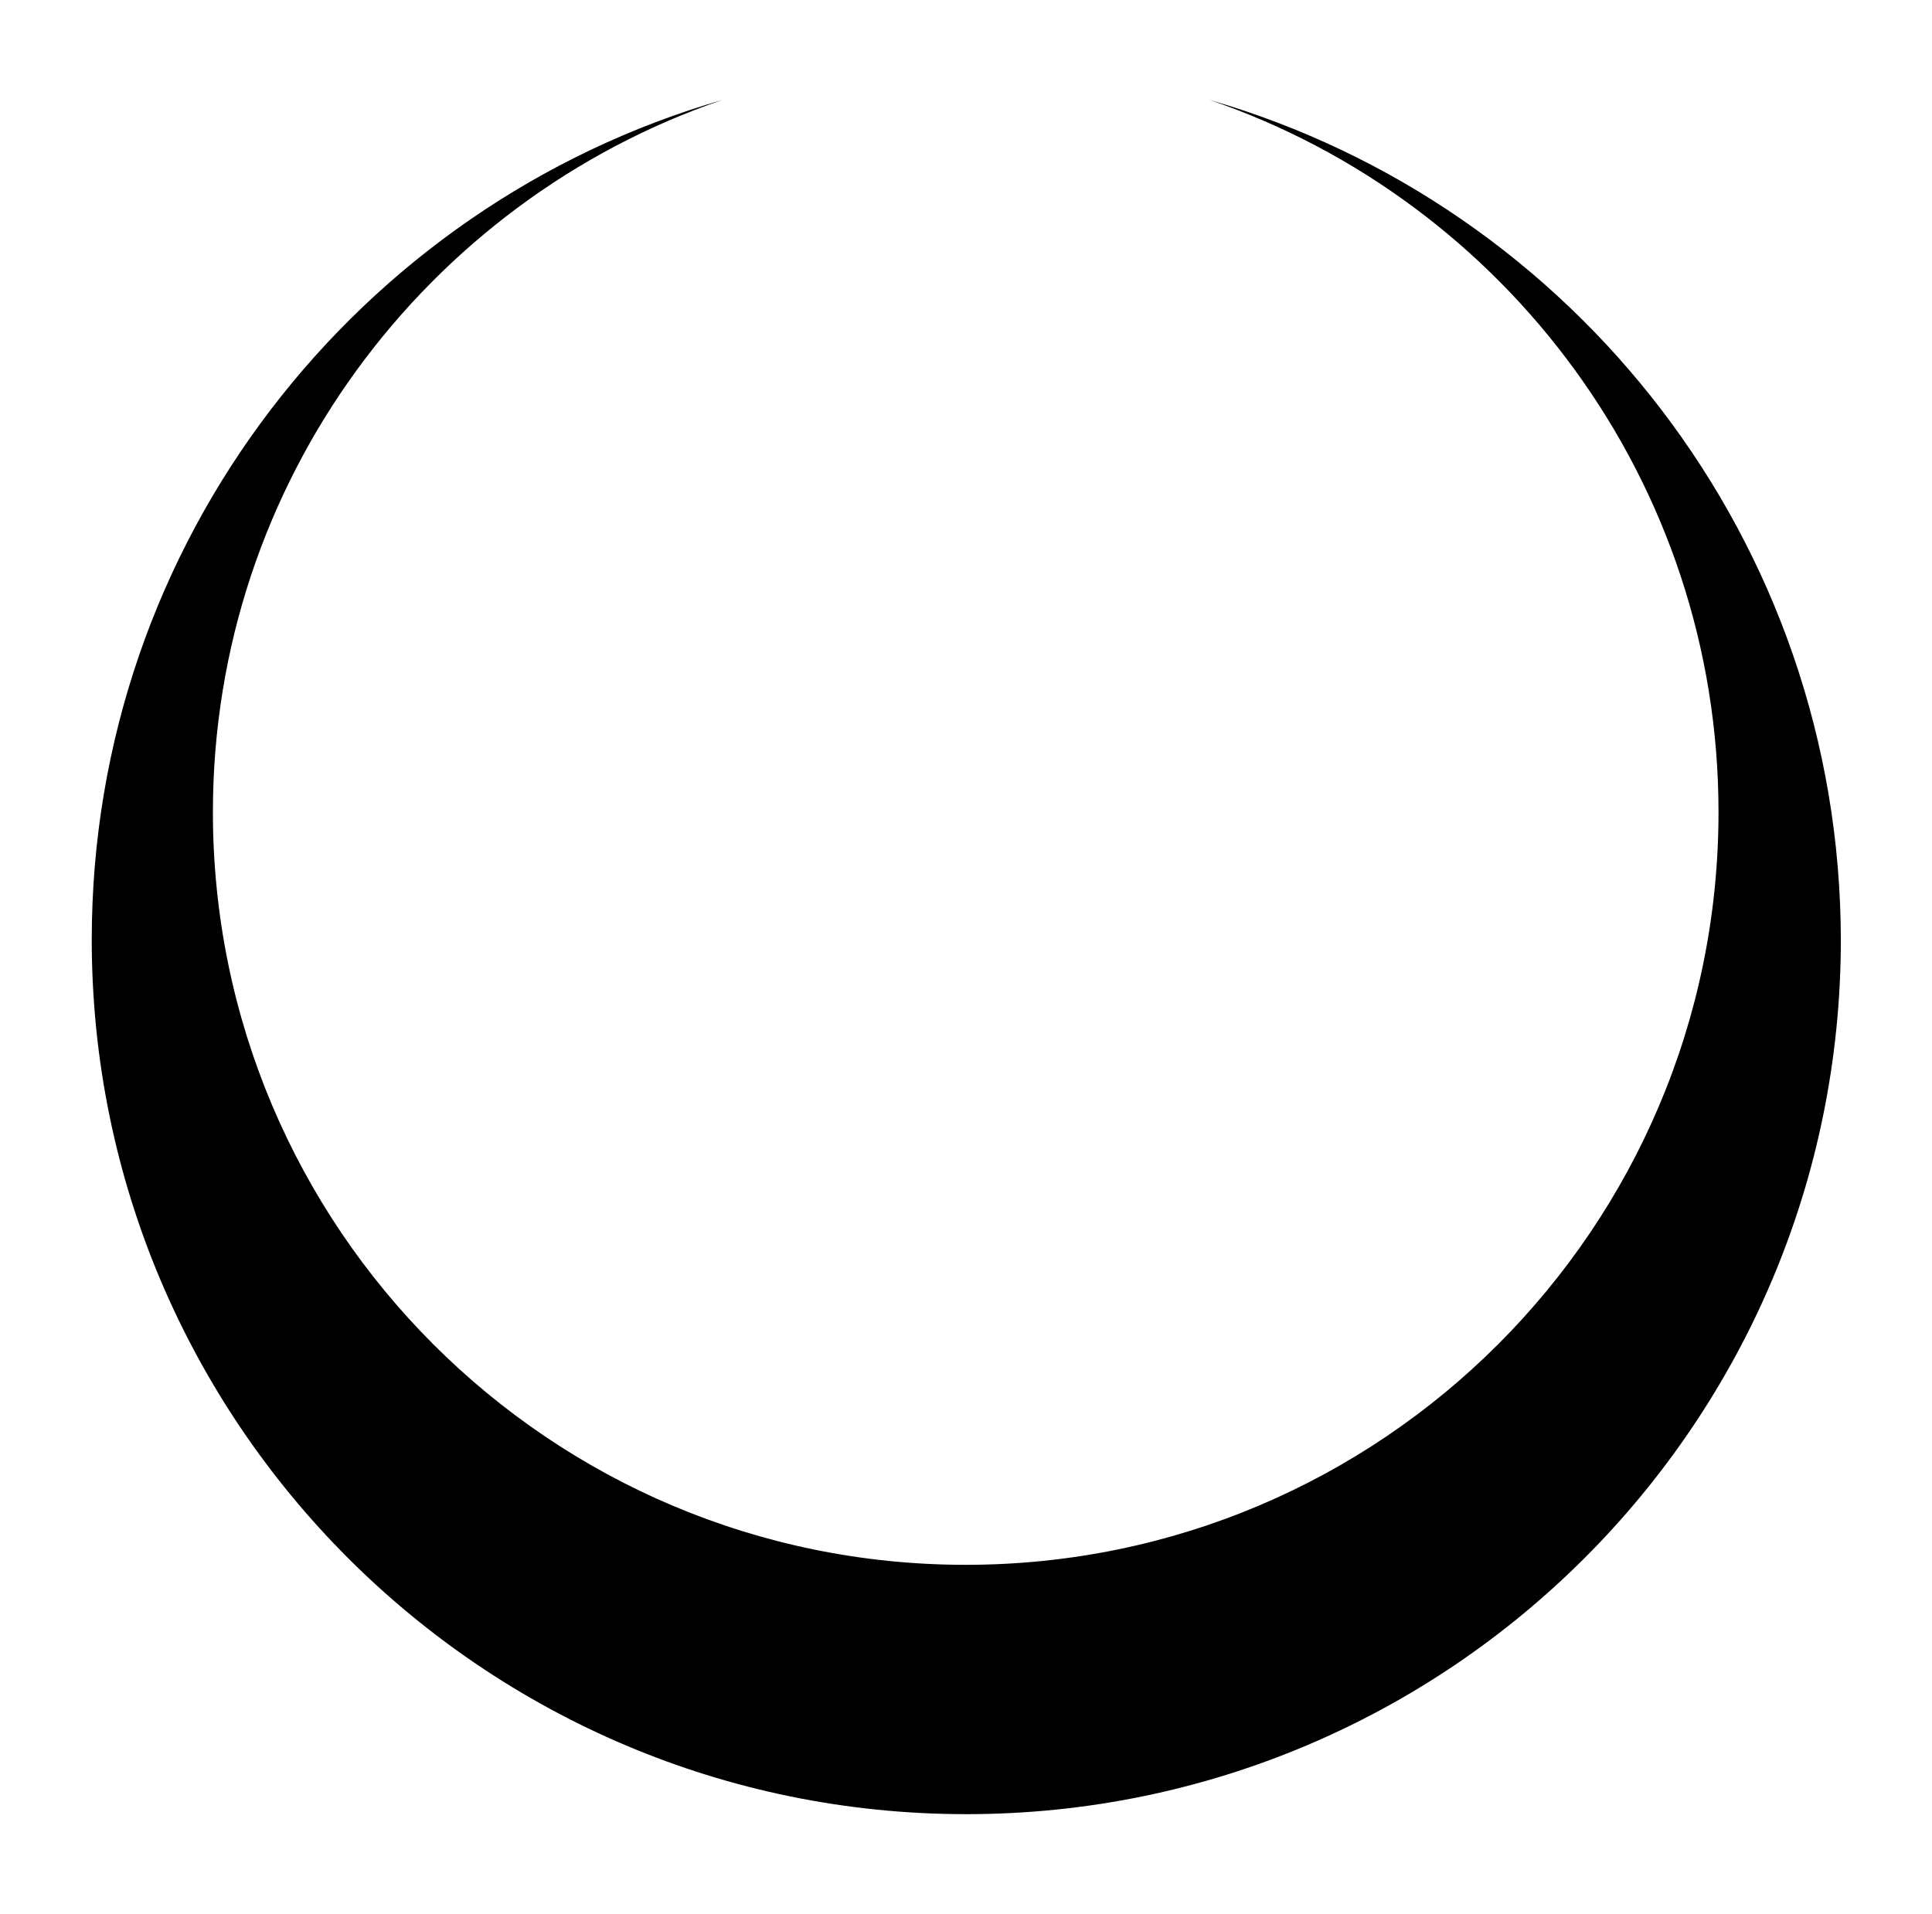 <?xml version="1.0" encoding="utf-8"?>
<!-- Generator: Adobe Illustrator 18.1.1, SVG Export Plug-In . SVG Version: 6.00 Build 0)  -->
<!DOCTYPE svg PUBLIC "-//W3C//DTD SVG 1.1//EN" "http://www.w3.org/Graphics/SVG/1.1/DTD/svg11.dtd">
<svg version="1.1" xmlns="http://www.w3.org/2000/svg" xmlns:xlink="http://www.w3.org/1999/xlink" x="0px" y="0px"
	 viewBox="0 0 328.5 325.5" style="enable-background:new 0 0 328.5 325.5;" xml:space="preserve">
<g id="Menard_Media">
</g>
<g id="Moon">
</g>
<g id="Arrow">
</g>
<g id="Line_1">
</g>
<g id="Line_2">
</g>
<g id="M">
	<path d="M205.7,17C256,34.2,292.2,82,292.2,138.1c0,70.7-57.3,128-128,128c-70.7,0-128-57.3-128-128C36.2,82,72.5,34.2,122.8,17
		C60.9,34.9,15.6,92.1,15.6,159.8c0,82.1,66.6,148.7,148.7,148.7c82.1,0,148.7-66.6,148.7-148.7C312.9,92.1,267.6,34.9,205.7,17z"/>
	<g>
	</g>
	<g>
	</g>
	<g>
	</g>
	<g>
	</g>
	<g>
	</g>
	<g>
	</g>
</g>
</svg>
